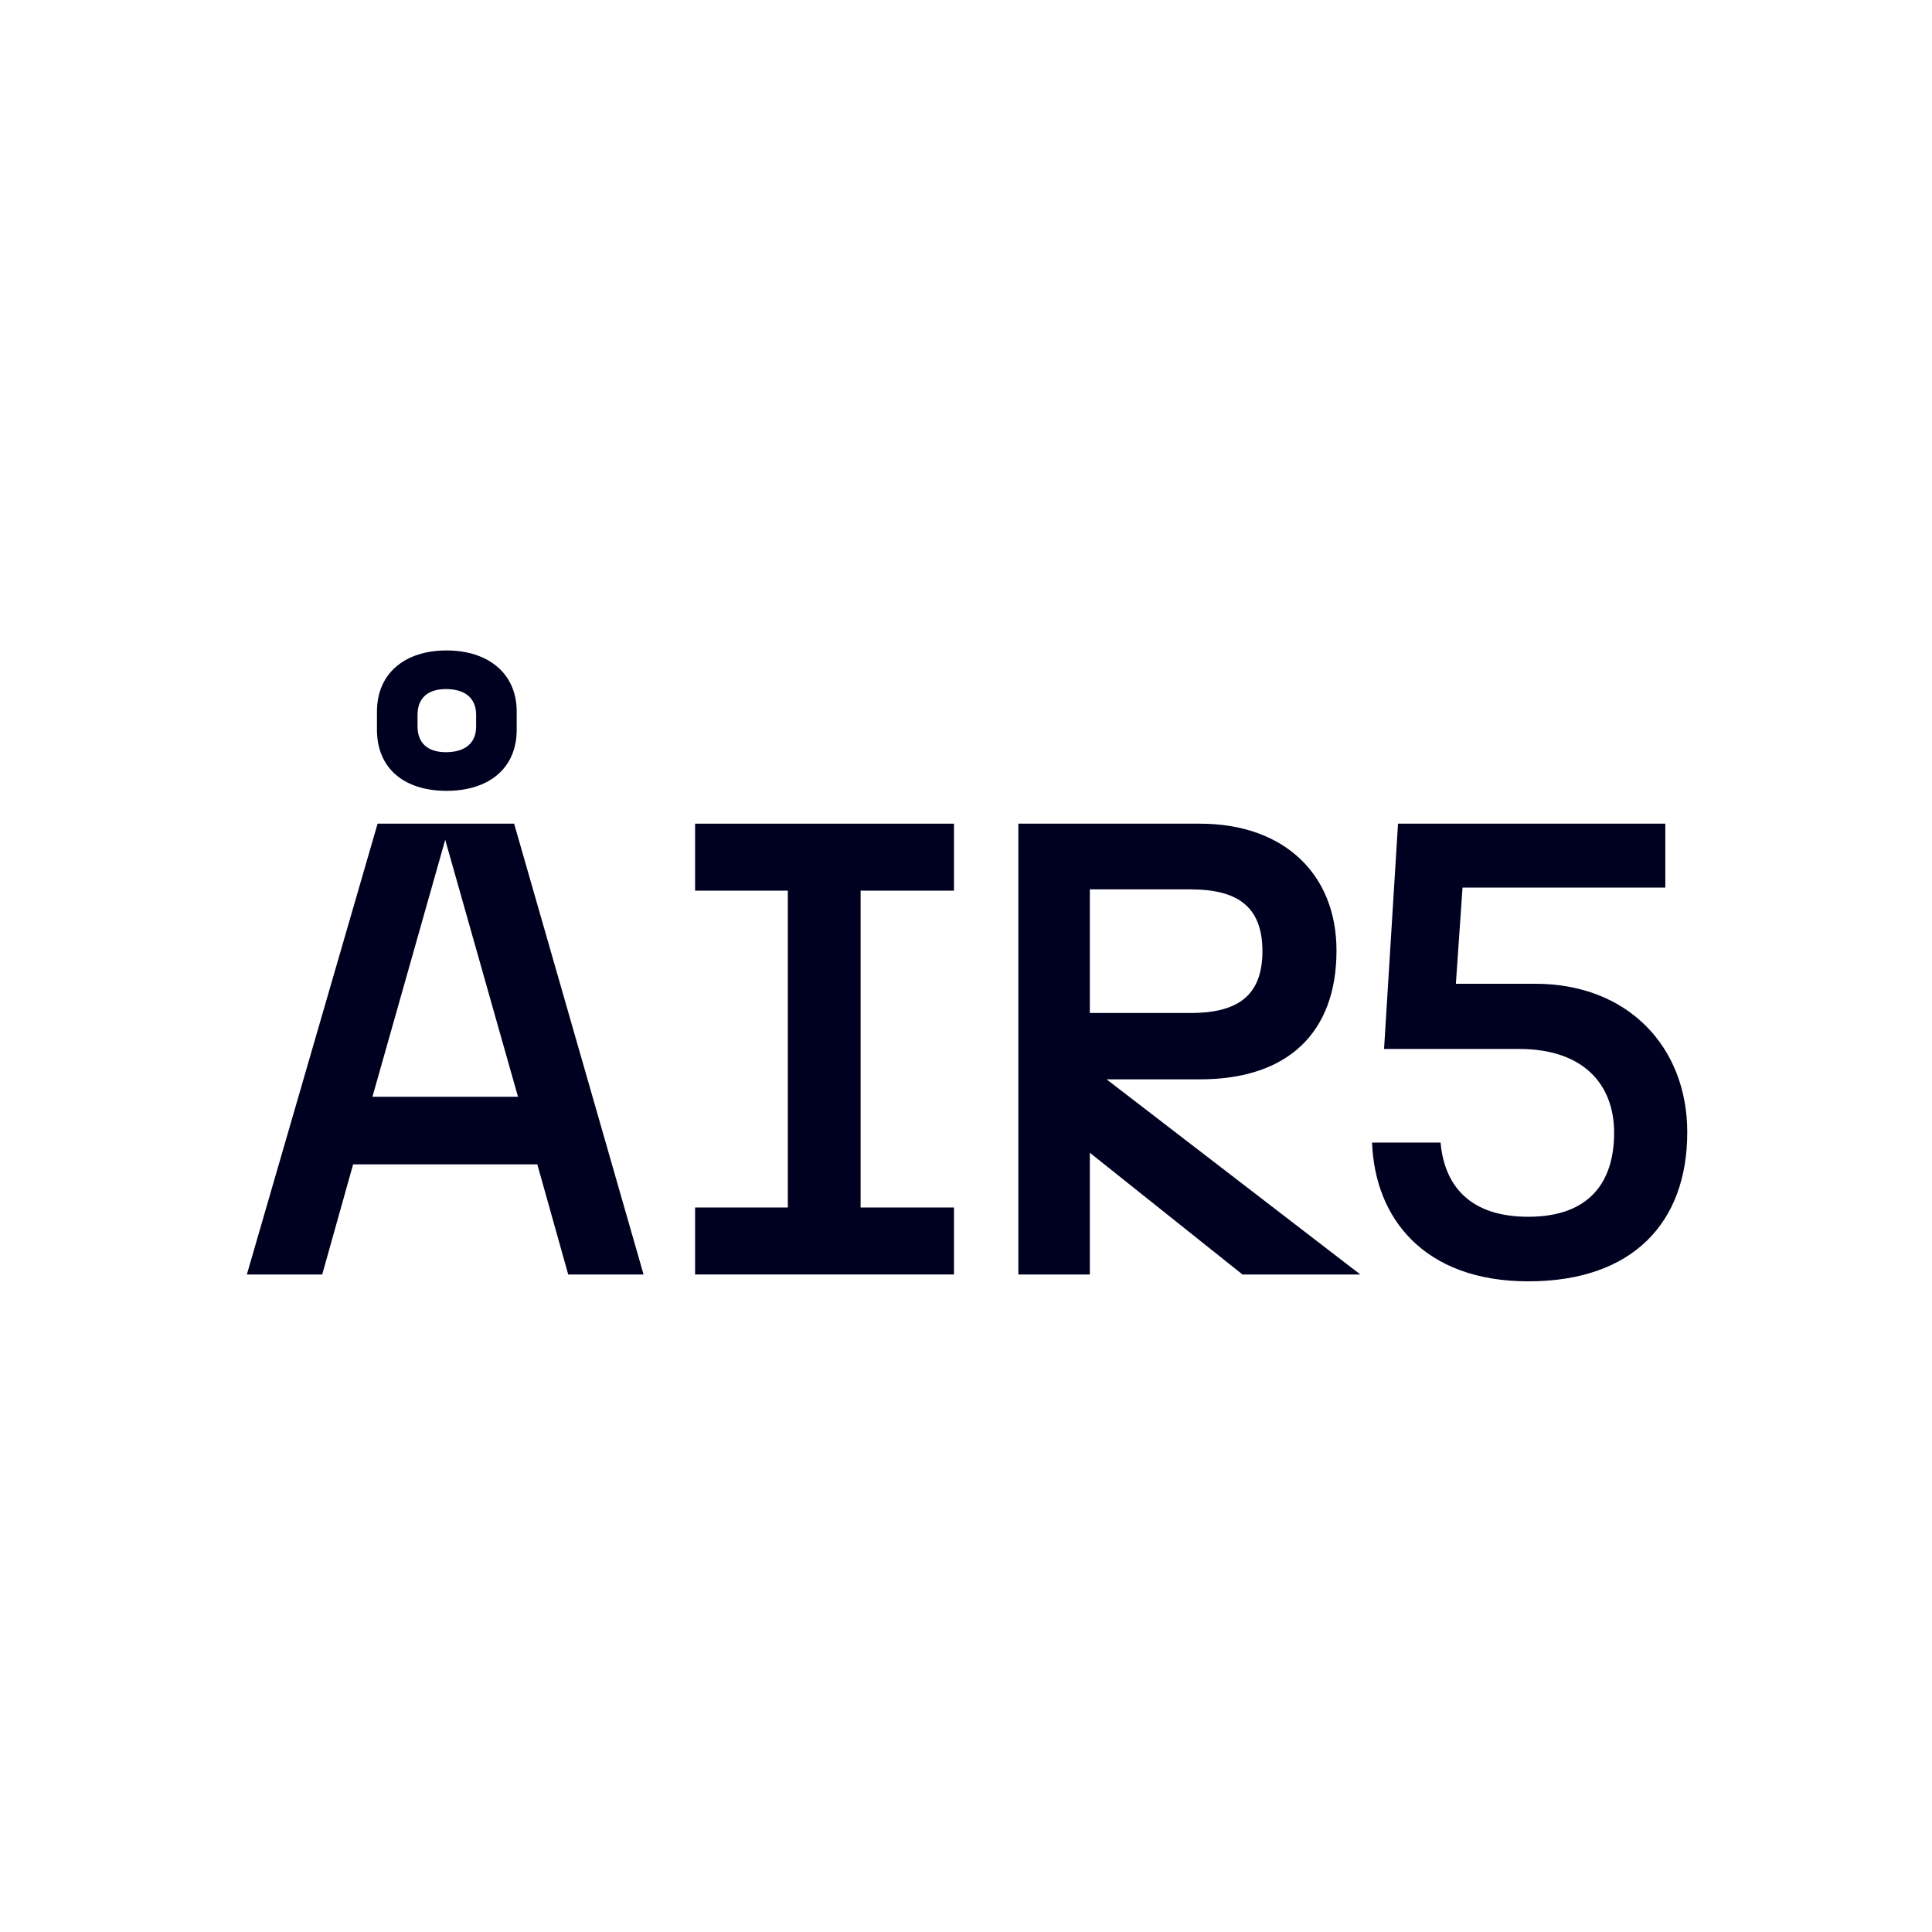<svg width="900" height="900" viewBox="0 0 900 900" fill="none" xmlns="http://www.w3.org/2000/svg">
<g clip-path="url(#clip0_89_924)">
<path d="M250.3 542.4H164.5L150.1 593.7H115L175.9 383.7H239.5L299.8 593.7H264.7L250.3 542.4ZM241.3 510.9L207.4 391.2L173.5 510.9H241.3ZM175.6 331.5C175.6 313.5 188.8 303 208 303C227.2 303 240.7 313.5 240.7 331.5V339.9C240.7 357.9 227.8 368.4 208 368.4C188.2 368.4 175.6 357.9 175.6 339.9V331.5ZM207.7 350.4C217 350.4 221.8 345.9 221.8 338.4V333C221.8 325.5 217 321 207.7 321C199 321 194.5 325.5 194.5 333V338.4C194.5 345.9 199 350.4 207.7 350.4Z" fill="#000021"/>
<path d="M323.8 562.5H367V414.9H323.8V383.7H444.4V414.9H400.9V562.5H444.4V593.7H323.8V562.5Z" fill="#000021"/>
<path d="M474.39 383.7H558.99C597.99 383.7 622.59 407.1 622.59 442.8C622.59 480.9 600.09 502.8 558.99 502.8H515.49L633.69 593.7H578.79L507.69 537V593.7H474.39V383.7ZM554.49 471.9C575.49 471.9 588.09 464.7 588.09 443.1C588.09 421.5 575.49 414.3 554.49 414.3H507.69V471.9H554.49Z" fill="#000021"/>
<path d="M639.17 532.24H671.07C672.93 552.99 685.32 566.82 711.96 566.82C740.46 566.82 751.92 550.58 751.92 527.73C751.92 504.88 737.36 488.64 707.63 488.64H644.75L651.25 383.7H775.77V413.47H681.3L678.2 458.27H715.06C758.73 458.27 785.99 488.04 785.99 527.43C785.99 569.53 760.59 596.89 711.96 596.89C663.33 596.89 640.41 567.42 639.17 532.24Z" fill="#000021"/>
</g>
<defs>
<clipPath id="clip0_89_924">
<rect width="670.99" height="293.89" fill="white" transform="translate(115 303)"/>
</clipPath>
</defs>
</svg>
